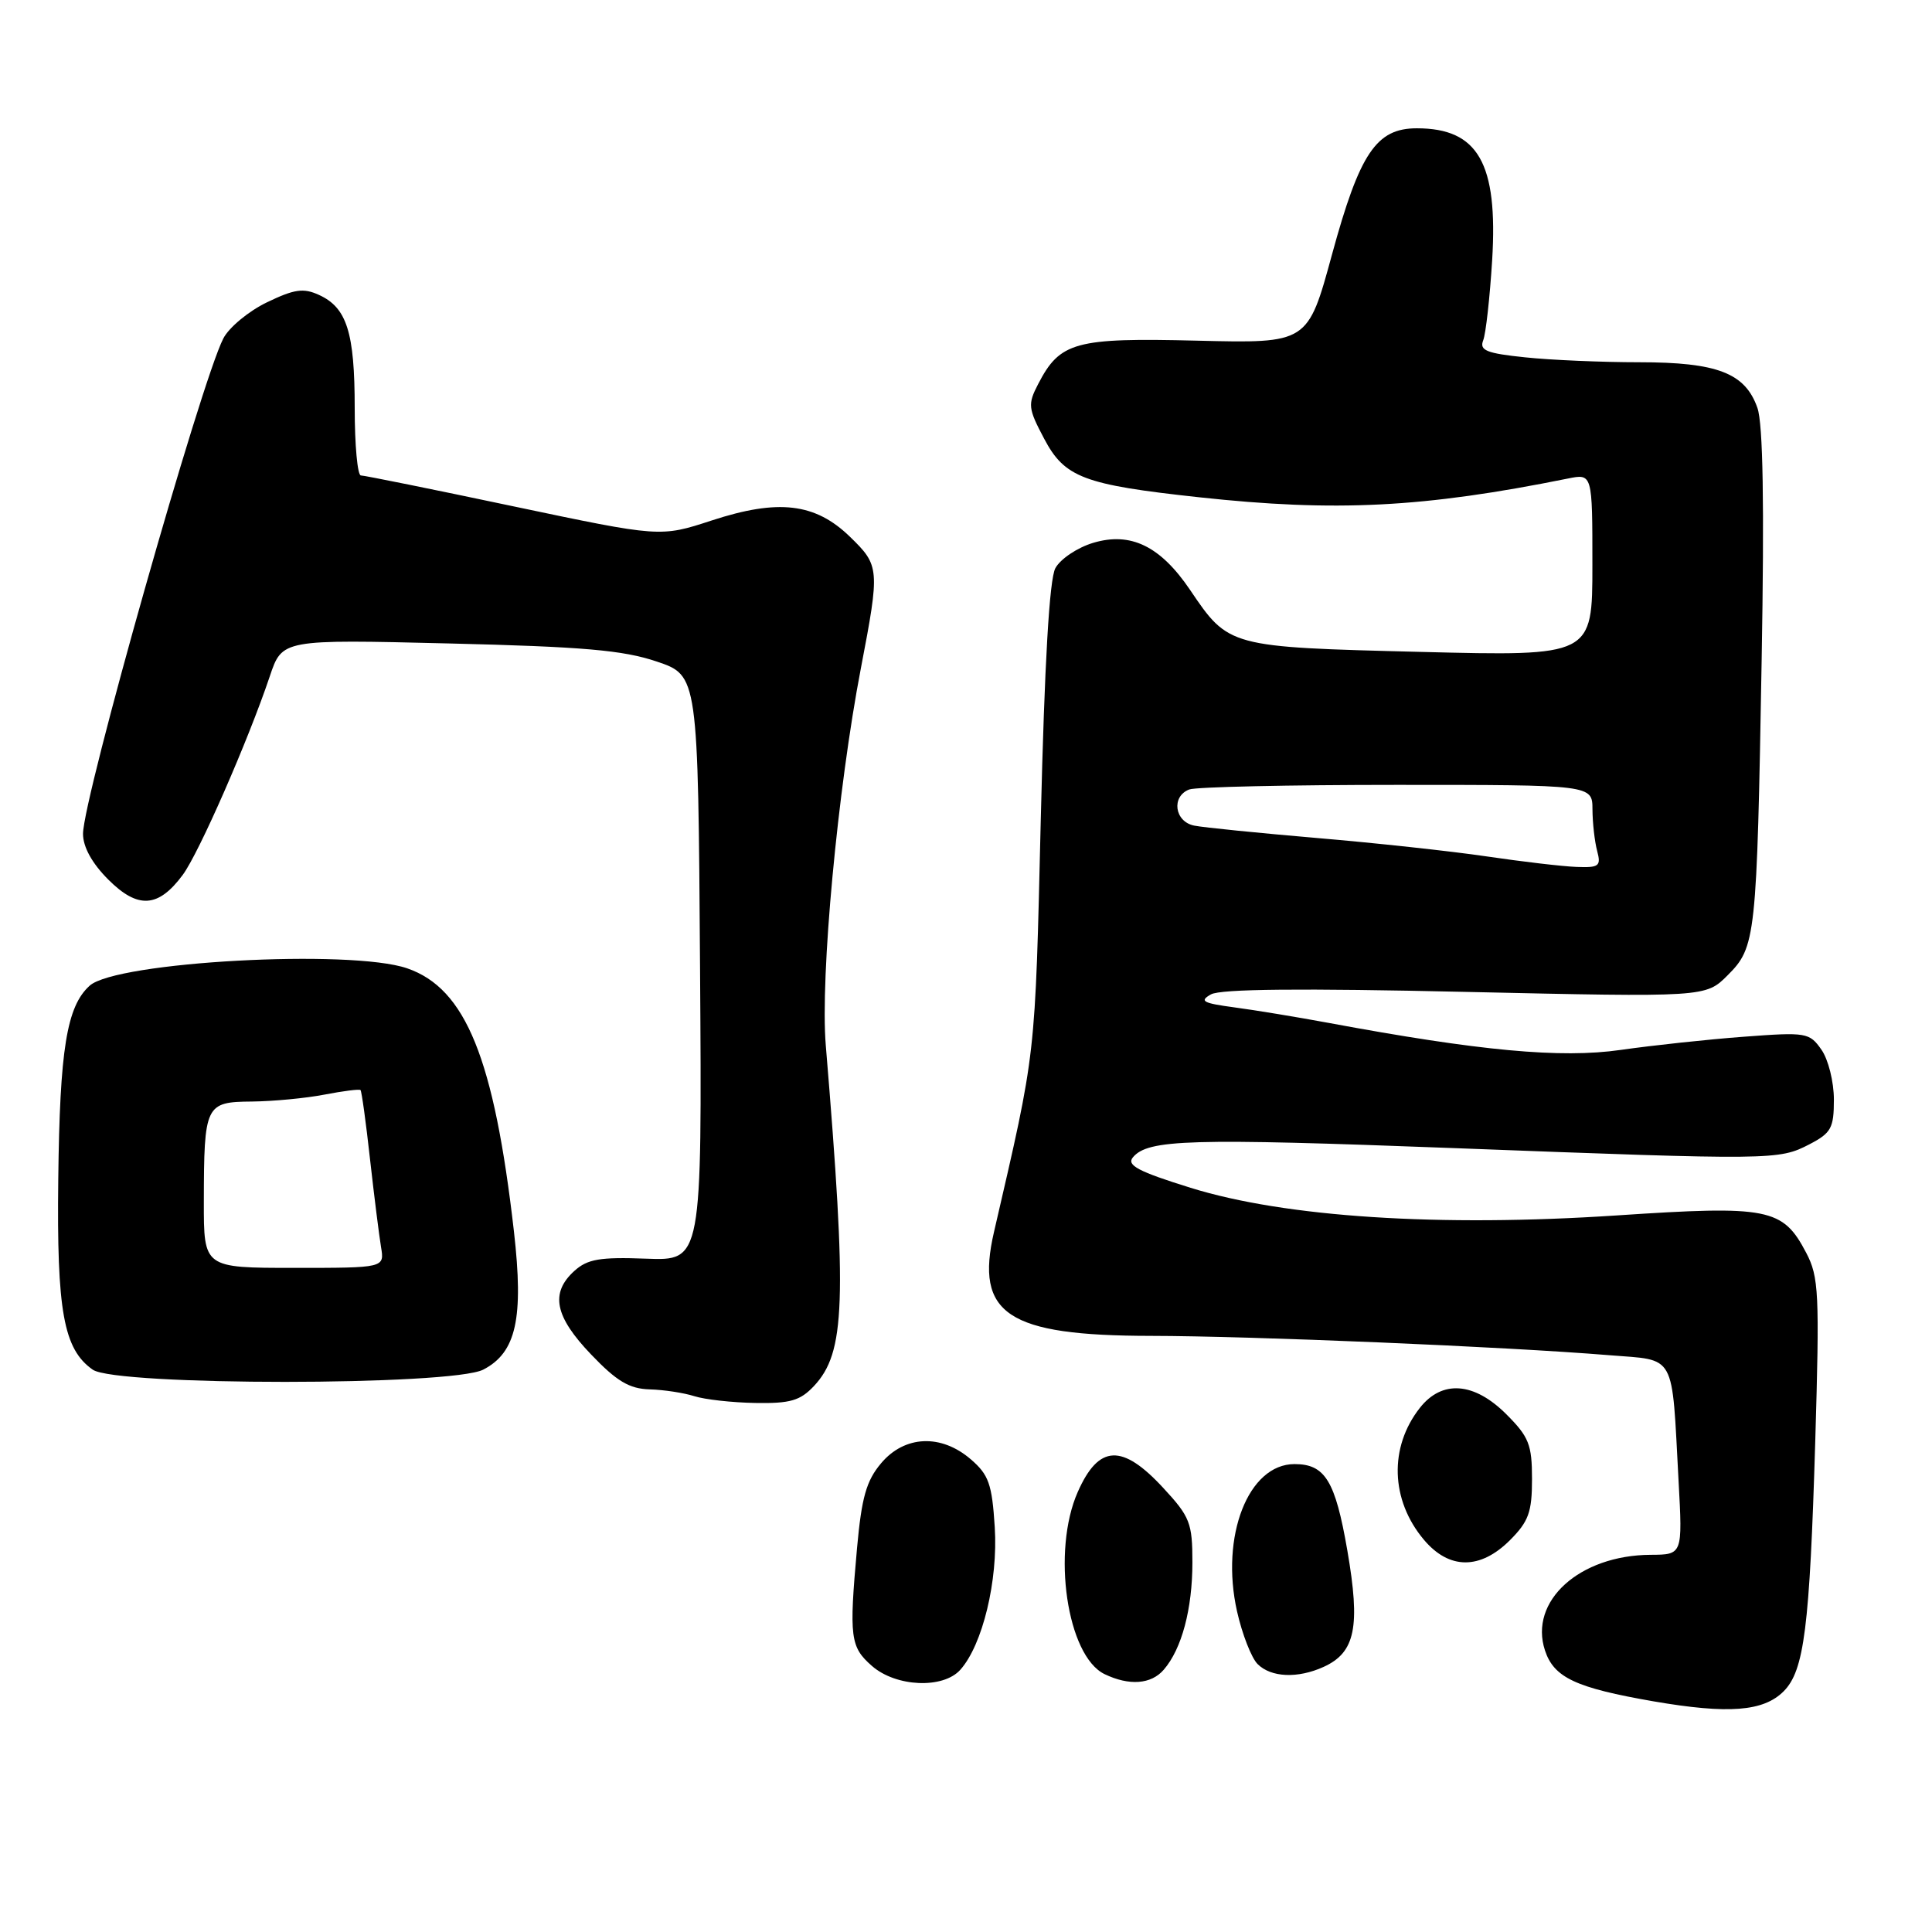 <?xml version="1.0" encoding="UTF-8" standalone="no"?>
<!DOCTYPE svg PUBLIC "-//W3C//DTD SVG 1.1//EN" "http://www.w3.org/Graphics/SVG/1.1/DTD/svg11.dtd" >
<svg xmlns="http://www.w3.org/2000/svg" xmlns:xlink="http://www.w3.org/1999/xlink" version="1.1" viewBox="0 0 256 256">
 <g >
 <path fill="currentColor"
d=" M 236.34 224.11 C 239.07 221.37 239.79 215.67 240.53 191.00 C 241.11 171.35 241.01 169.20 239.33 166.00 C 236.23 160.08 234.37 159.71 214.23 161.05 C 190.72 162.61 170.29 161.29 157.76 157.39 C 150.84 155.24 149.25 154.40 150.11 153.36 C 152.11 150.96 157.58 150.80 192.66 152.13 C 235.01 153.74 235.69 153.73 239.75 151.63 C 242.64 150.13 243.00 149.48 243.00 145.70 C 243.00 143.36 242.26 140.38 241.35 139.09 C 239.76 136.82 239.35 136.75 231.10 137.37 C 226.37 137.72 219.01 138.51 214.75 139.12 C 206.81 140.26 196.06 139.26 176.00 135.53 C 171.88 134.77 166.27 133.84 163.54 133.48 C 159.38 132.92 158.88 132.65 160.46 131.76 C 161.74 131.04 172.46 130.94 194.18 131.43 C 226.01 132.14 226.01 132.14 228.92 129.23 C 232.66 125.49 232.79 124.34 233.43 87.34 C 233.79 66.90 233.61 56.17 232.87 54.06 C 231.26 49.43 227.55 48.00 217.20 48.00 C 212.30 48.00 205.50 47.71 202.10 47.35 C 196.96 46.82 196.01 46.43 196.53 45.10 C 196.88 44.22 197.41 39.43 197.72 34.46 C 198.50 21.63 195.86 17.00 187.74 17.00 C 182.37 17.00 180.17 20.27 176.50 33.71 C 173.29 45.50 173.29 45.50 158.64 45.14 C 142.46 44.74 140.45 45.29 137.55 50.91 C 136.17 53.57 136.23 54.12 138.35 58.12 C 141.07 63.28 143.58 64.23 158.88 65.89 C 177.02 67.86 188.61 67.27 207.75 63.41 C 211.00 62.75 211.00 62.75 211.00 74.85 C 211.00 86.95 211.00 86.95 188.25 86.38 C 162.79 85.74 162.82 85.75 157.68 78.15 C 153.75 72.35 149.81 70.44 144.85 71.93 C 142.75 72.56 140.50 74.07 139.84 75.29 C 139.05 76.76 138.41 87.81 137.91 108.50 C 137.14 140.67 137.34 138.88 131.71 163.24 C 129.18 174.14 133.48 176.99 152.50 177.01 C 165.83 177.03 199.44 178.44 213.22 179.57 C 222.19 180.30 221.49 179.04 222.42 196.25 C 222.95 206.00 222.95 206.00 218.72 206.02 C 209.28 206.07 202.56 212.16 204.72 218.70 C 205.91 222.30 208.81 223.65 219.12 225.44 C 229.01 227.14 233.66 226.79 236.34 224.11 Z  M 127.25 221.25 C 130.20 217.95 132.26 209.42 131.81 202.36 C 131.45 196.64 131.01 195.41 128.64 193.37 C 124.70 189.97 119.86 190.19 116.75 193.89 C 114.79 196.21 114.17 198.42 113.56 205.14 C 112.50 216.97 112.66 218.23 115.54 220.75 C 118.73 223.54 124.97 223.81 127.25 221.25 Z  M 154.20 221.25 C 156.59 218.50 158.00 213.19 158.00 207.02 C 158.00 201.81 157.68 200.98 154.15 197.17 C 148.70 191.26 145.59 191.40 142.81 197.69 C 139.34 205.53 141.38 219.42 146.36 221.83 C 149.62 223.40 152.53 223.19 154.20 221.25 Z  M 175.39 220.87 C 179.59 218.96 180.28 215.56 178.53 205.45 C 176.93 196.20 175.58 194.00 171.53 194.00 C 165.41 194.00 161.68 203.54 163.91 213.50 C 164.59 216.53 165.82 219.68 166.64 220.50 C 168.43 222.28 171.96 222.43 175.39 220.87 Z  M 200.08 204.08 C 202.55 201.60 203.00 200.37 203.00 195.98 C 203.00 191.42 202.59 190.39 199.60 187.40 C 195.33 183.13 191.08 182.81 188.14 186.55 C 184.04 191.76 184.25 198.77 188.67 204.02 C 192.02 208.00 196.13 208.02 200.08 204.08 Z  M 107.85 183.66 C 112.02 179.22 112.25 172.57 109.42 138.50 C 108.67 129.47 110.98 104.63 114.08 88.50 C 116.60 75.35 116.56 74.94 112.62 71.12 C 108.02 66.65 103.12 66.08 94.29 68.97 C 87.50 71.19 87.50 71.19 68.07 67.10 C 57.38 64.84 48.27 63.00 47.82 63.00 C 47.37 63.00 47.00 58.97 47.00 54.05 C 47.00 44.05 45.96 40.76 42.27 39.08 C 40.20 38.13 39.00 38.31 35.35 40.07 C 32.93 41.24 30.33 43.40 29.59 44.85 C 26.61 50.64 11.00 105.77 11.00 110.49 C 11.00 112.23 12.20 114.40 14.35 116.55 C 18.27 120.47 20.98 120.30 24.22 115.92 C 26.37 113.01 32.87 98.17 35.75 89.61 C 37.39 84.72 37.39 84.72 59.45 85.26 C 77.26 85.69 82.56 86.15 87.00 87.65 C 92.50 89.50 92.50 89.50 92.76 128.28 C 93.02 167.06 93.02 167.06 85.62 166.78 C 79.49 166.55 77.85 166.83 76.11 168.40 C 72.87 171.33 73.50 174.44 78.33 179.48 C 81.72 183.03 83.39 184.02 86.08 184.10 C 87.96 184.15 90.62 184.56 92.00 185.00 C 93.38 185.44 97.01 185.85 100.08 185.90 C 104.71 185.98 106.02 185.60 107.85 183.66 Z  M 64.04 181.48 C 68.41 179.22 69.41 174.68 68.10 163.18 C 65.47 140.25 61.72 130.99 53.96 128.31 C 46.48 125.73 15.40 127.43 11.88 130.61 C 8.84 133.36 7.92 139.01 7.72 156.27 C 7.51 173.74 8.42 178.78 12.29 181.49 C 15.38 183.65 59.86 183.64 64.04 181.48 Z  M 197.00 113.48 C 192.32 112.79 182.20 111.69 174.50 111.04 C 166.80 110.38 159.49 109.65 158.25 109.40 C 155.63 108.89 155.17 105.53 157.58 104.61 C 158.45 104.27 170.83 104.00 185.08 104.00 C 211.00 104.00 211.00 104.00 211.01 107.25 C 211.02 109.04 211.30 111.51 211.63 112.75 C 212.17 114.77 211.89 114.99 208.87 114.87 C 207.01 114.80 201.68 114.17 197.00 113.48 Z  M 27.01 159.25 C 27.03 146.37 27.21 146.01 33.37 145.96 C 36.19 145.93 40.52 145.52 43.00 145.04 C 45.48 144.56 47.62 144.29 47.77 144.44 C 47.92 144.58 48.49 148.71 49.03 153.60 C 49.58 158.50 50.24 163.74 50.49 165.25 C 50.95 168.00 50.95 168.00 38.98 168.00 C 27.00 168.00 27.00 168.00 27.01 159.25 Z "/>
</g>
</svg>